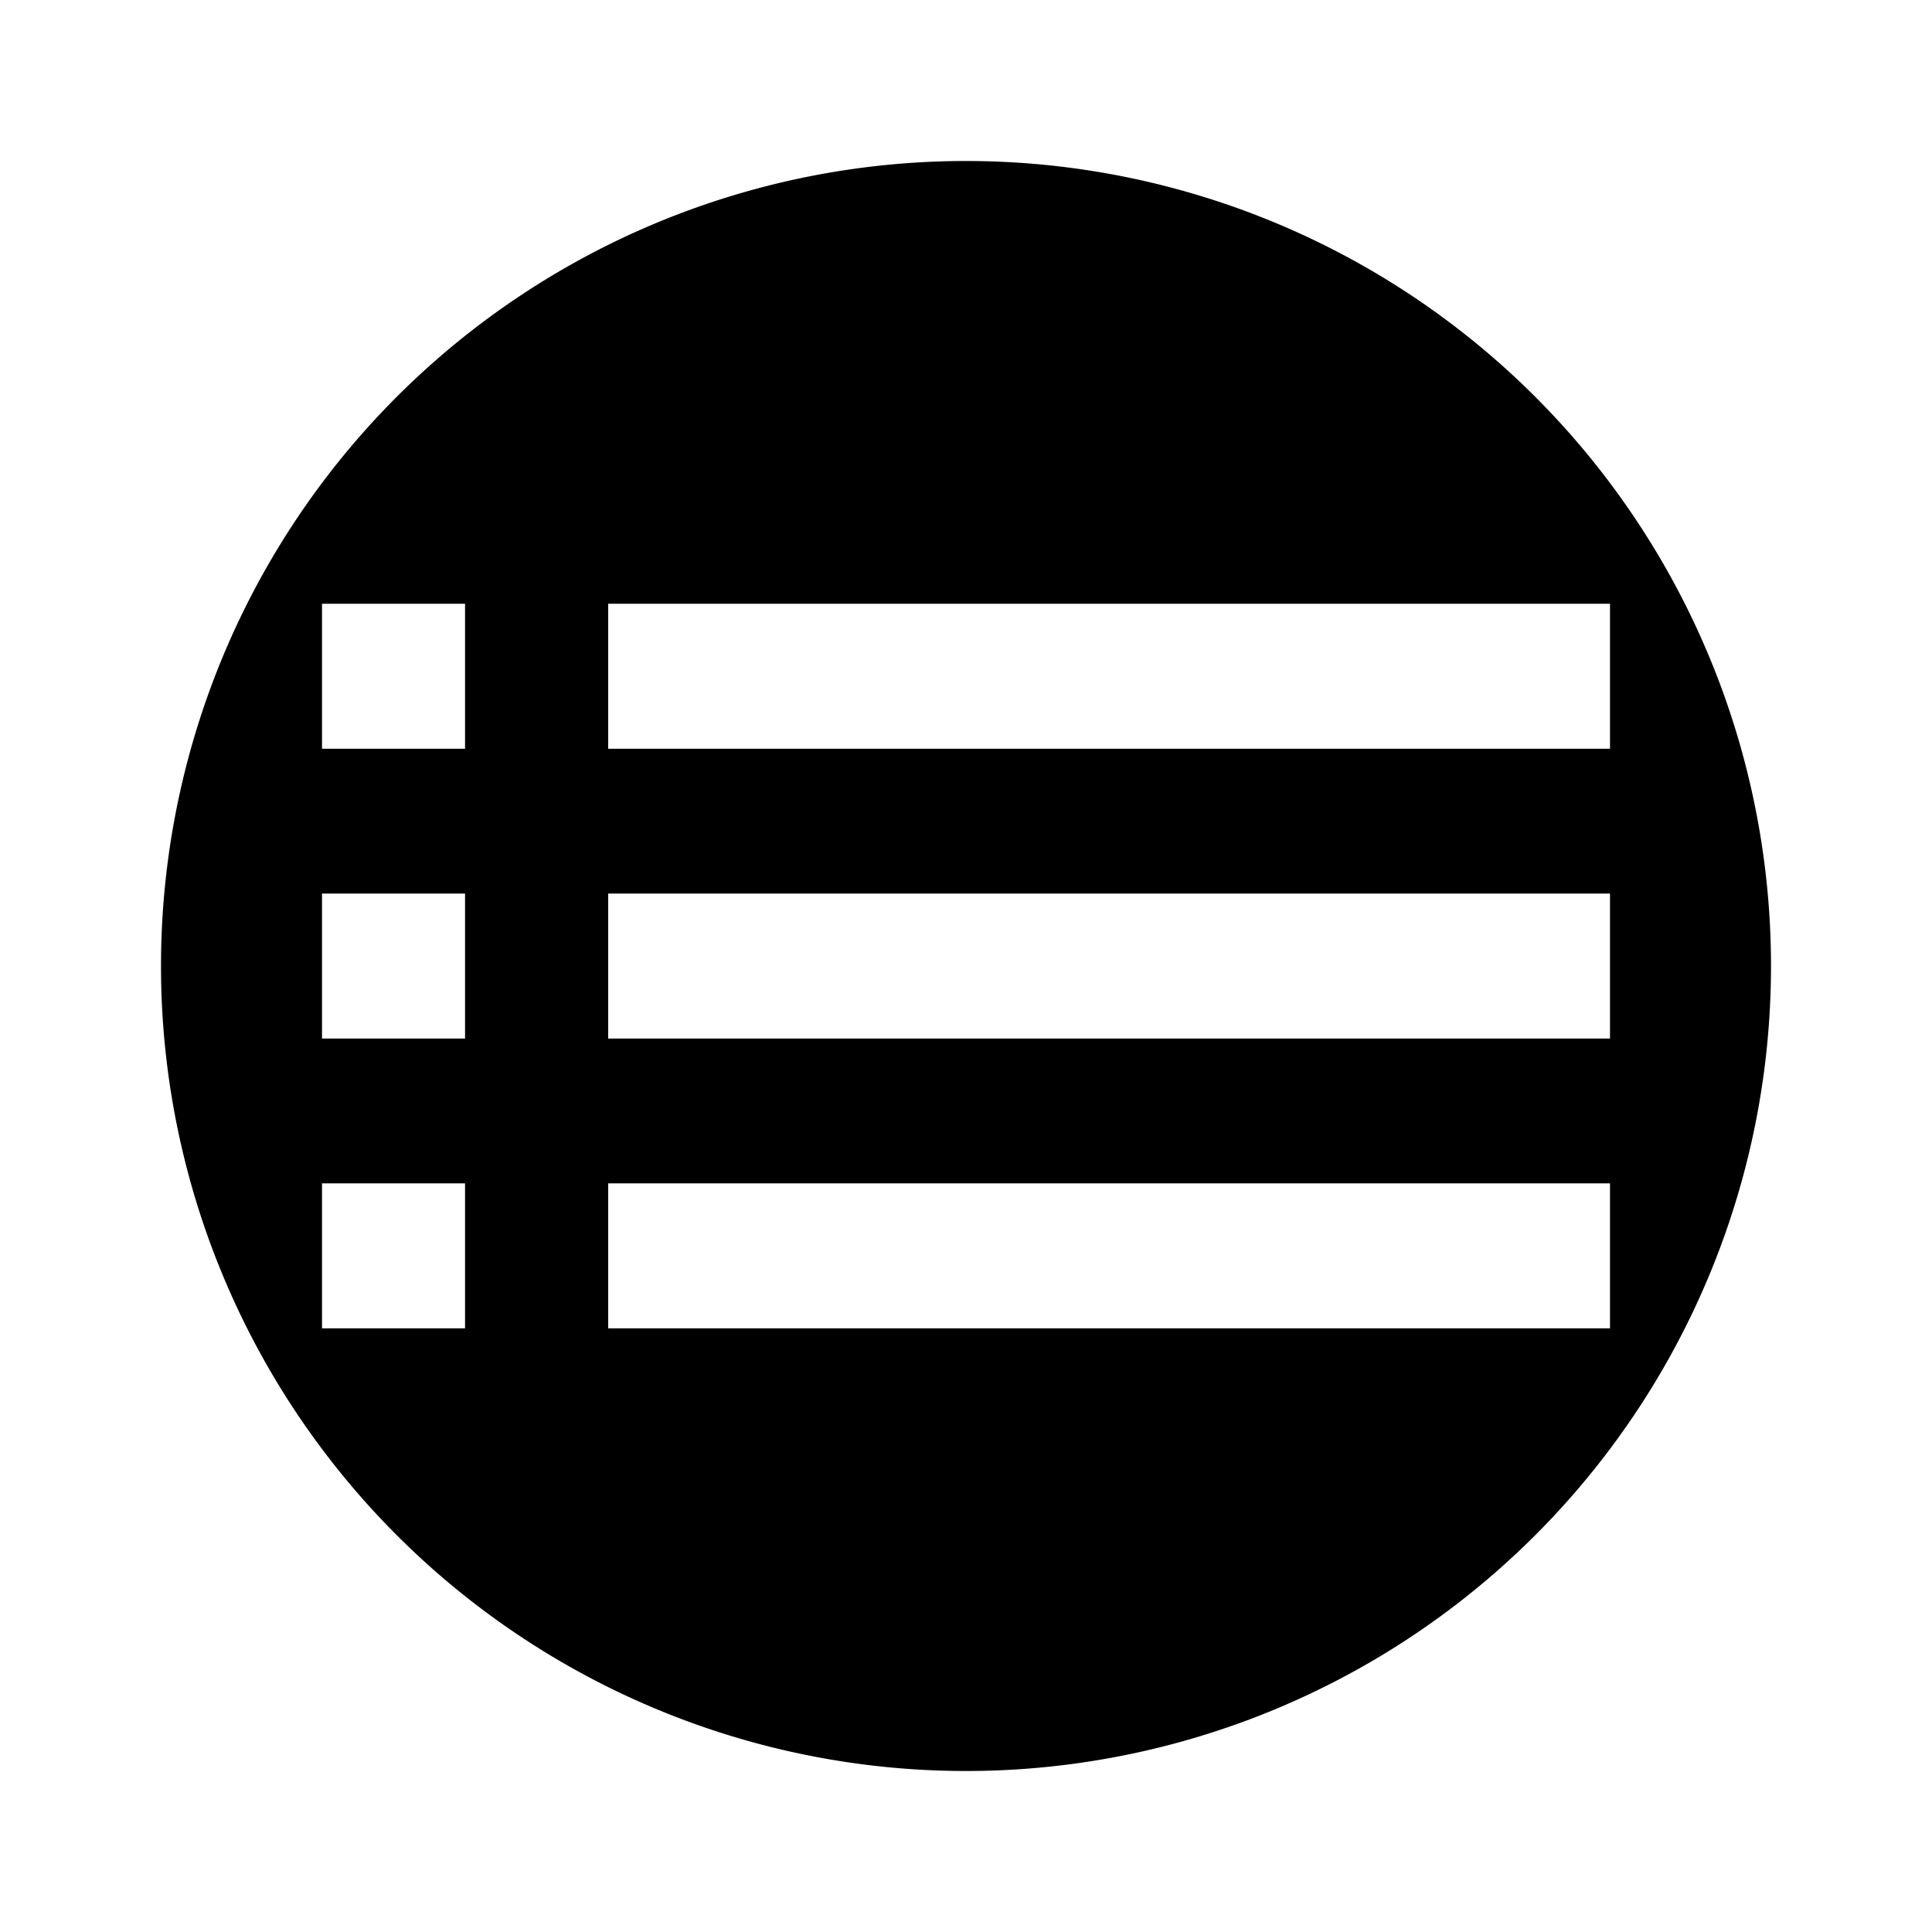 <?xml version="1.0" encoding="UTF-8"?>
<svg id="svg183" width="24px" height="24px" fill="#e3e3e3" version="1.1" viewBox="0 0 24 24" xmlns="http://www.w3.org/2000/svg">
 <path id="path476" d="m12 2a10 10 0 0 0-10 10 10 10 0 0 0 10 10 10 10 0 0 0 10-10 10 10 0 0 0-10-10zm-8 5.5h1.777v1.801h-1.777zm3.555 0h12.445v1.801h-12.445zm-3.555 3.6h1.777v1.801h-1.777zm3.555 0h12.445v1.801h-12.445zm-3.555 3.6h1.777v1.801h-1.777zm3.555 0h12.445v1.801h-12.445z" fill="#000"/>
</svg>
